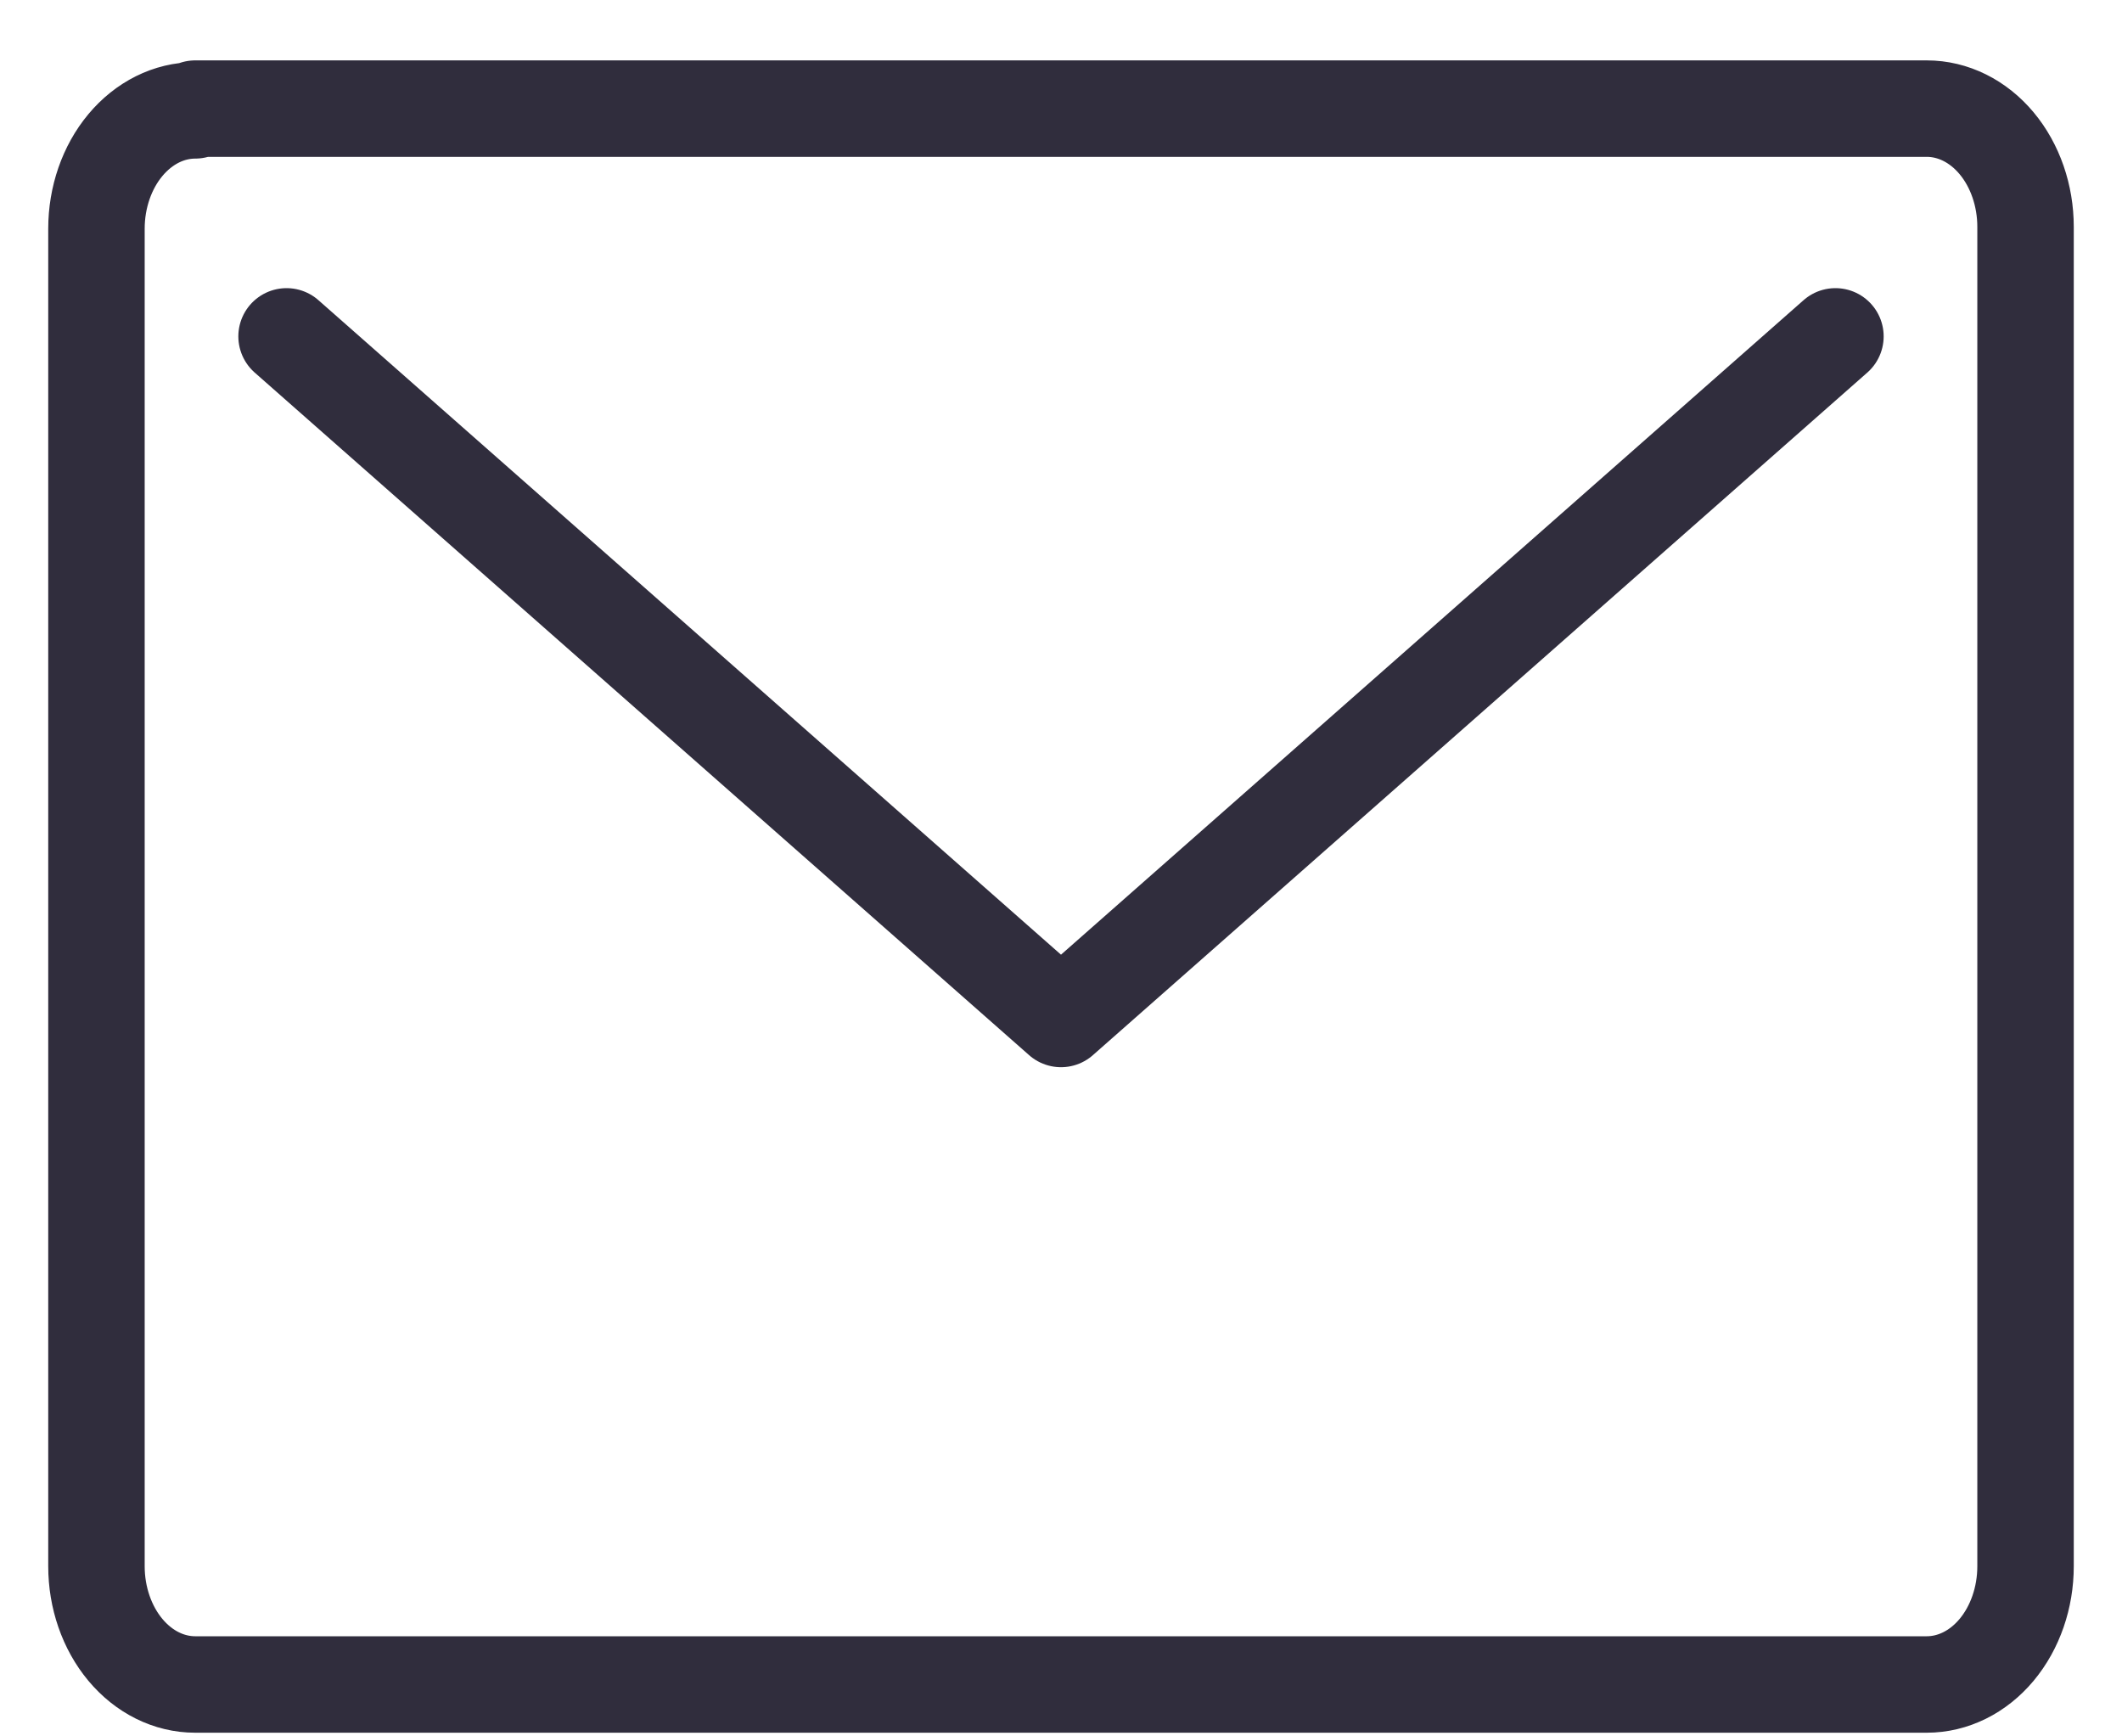 <svg width="22" height="18" viewBox="0 0 22 18" fill="none" xmlns="http://www.w3.org/2000/svg">
<path d="M19.029 3.487L11 10.563L2.971 3.487M2.024 1.144C1.752 1.144 1.492 1.274 1.3 1.504C1.108 1.734 1 2.046 1 2.371V16.236C1 16.561 1.108 16.873 1.3 17.103C1.492 17.333 1.752 17.462 2.024 17.462H19.976C20.247 17.462 20.508 17.333 20.7 17.103C20.892 16.873 21 16.561 21 16.236V2.352C21 2.027 20.892 1.715 20.7 1.485C20.508 1.255 20.247 1.126 19.976 1.126H2.024V1.144Z" stroke="#302D3D" stroke-linecap="round" stroke-linejoin="round"/>
</svg>
